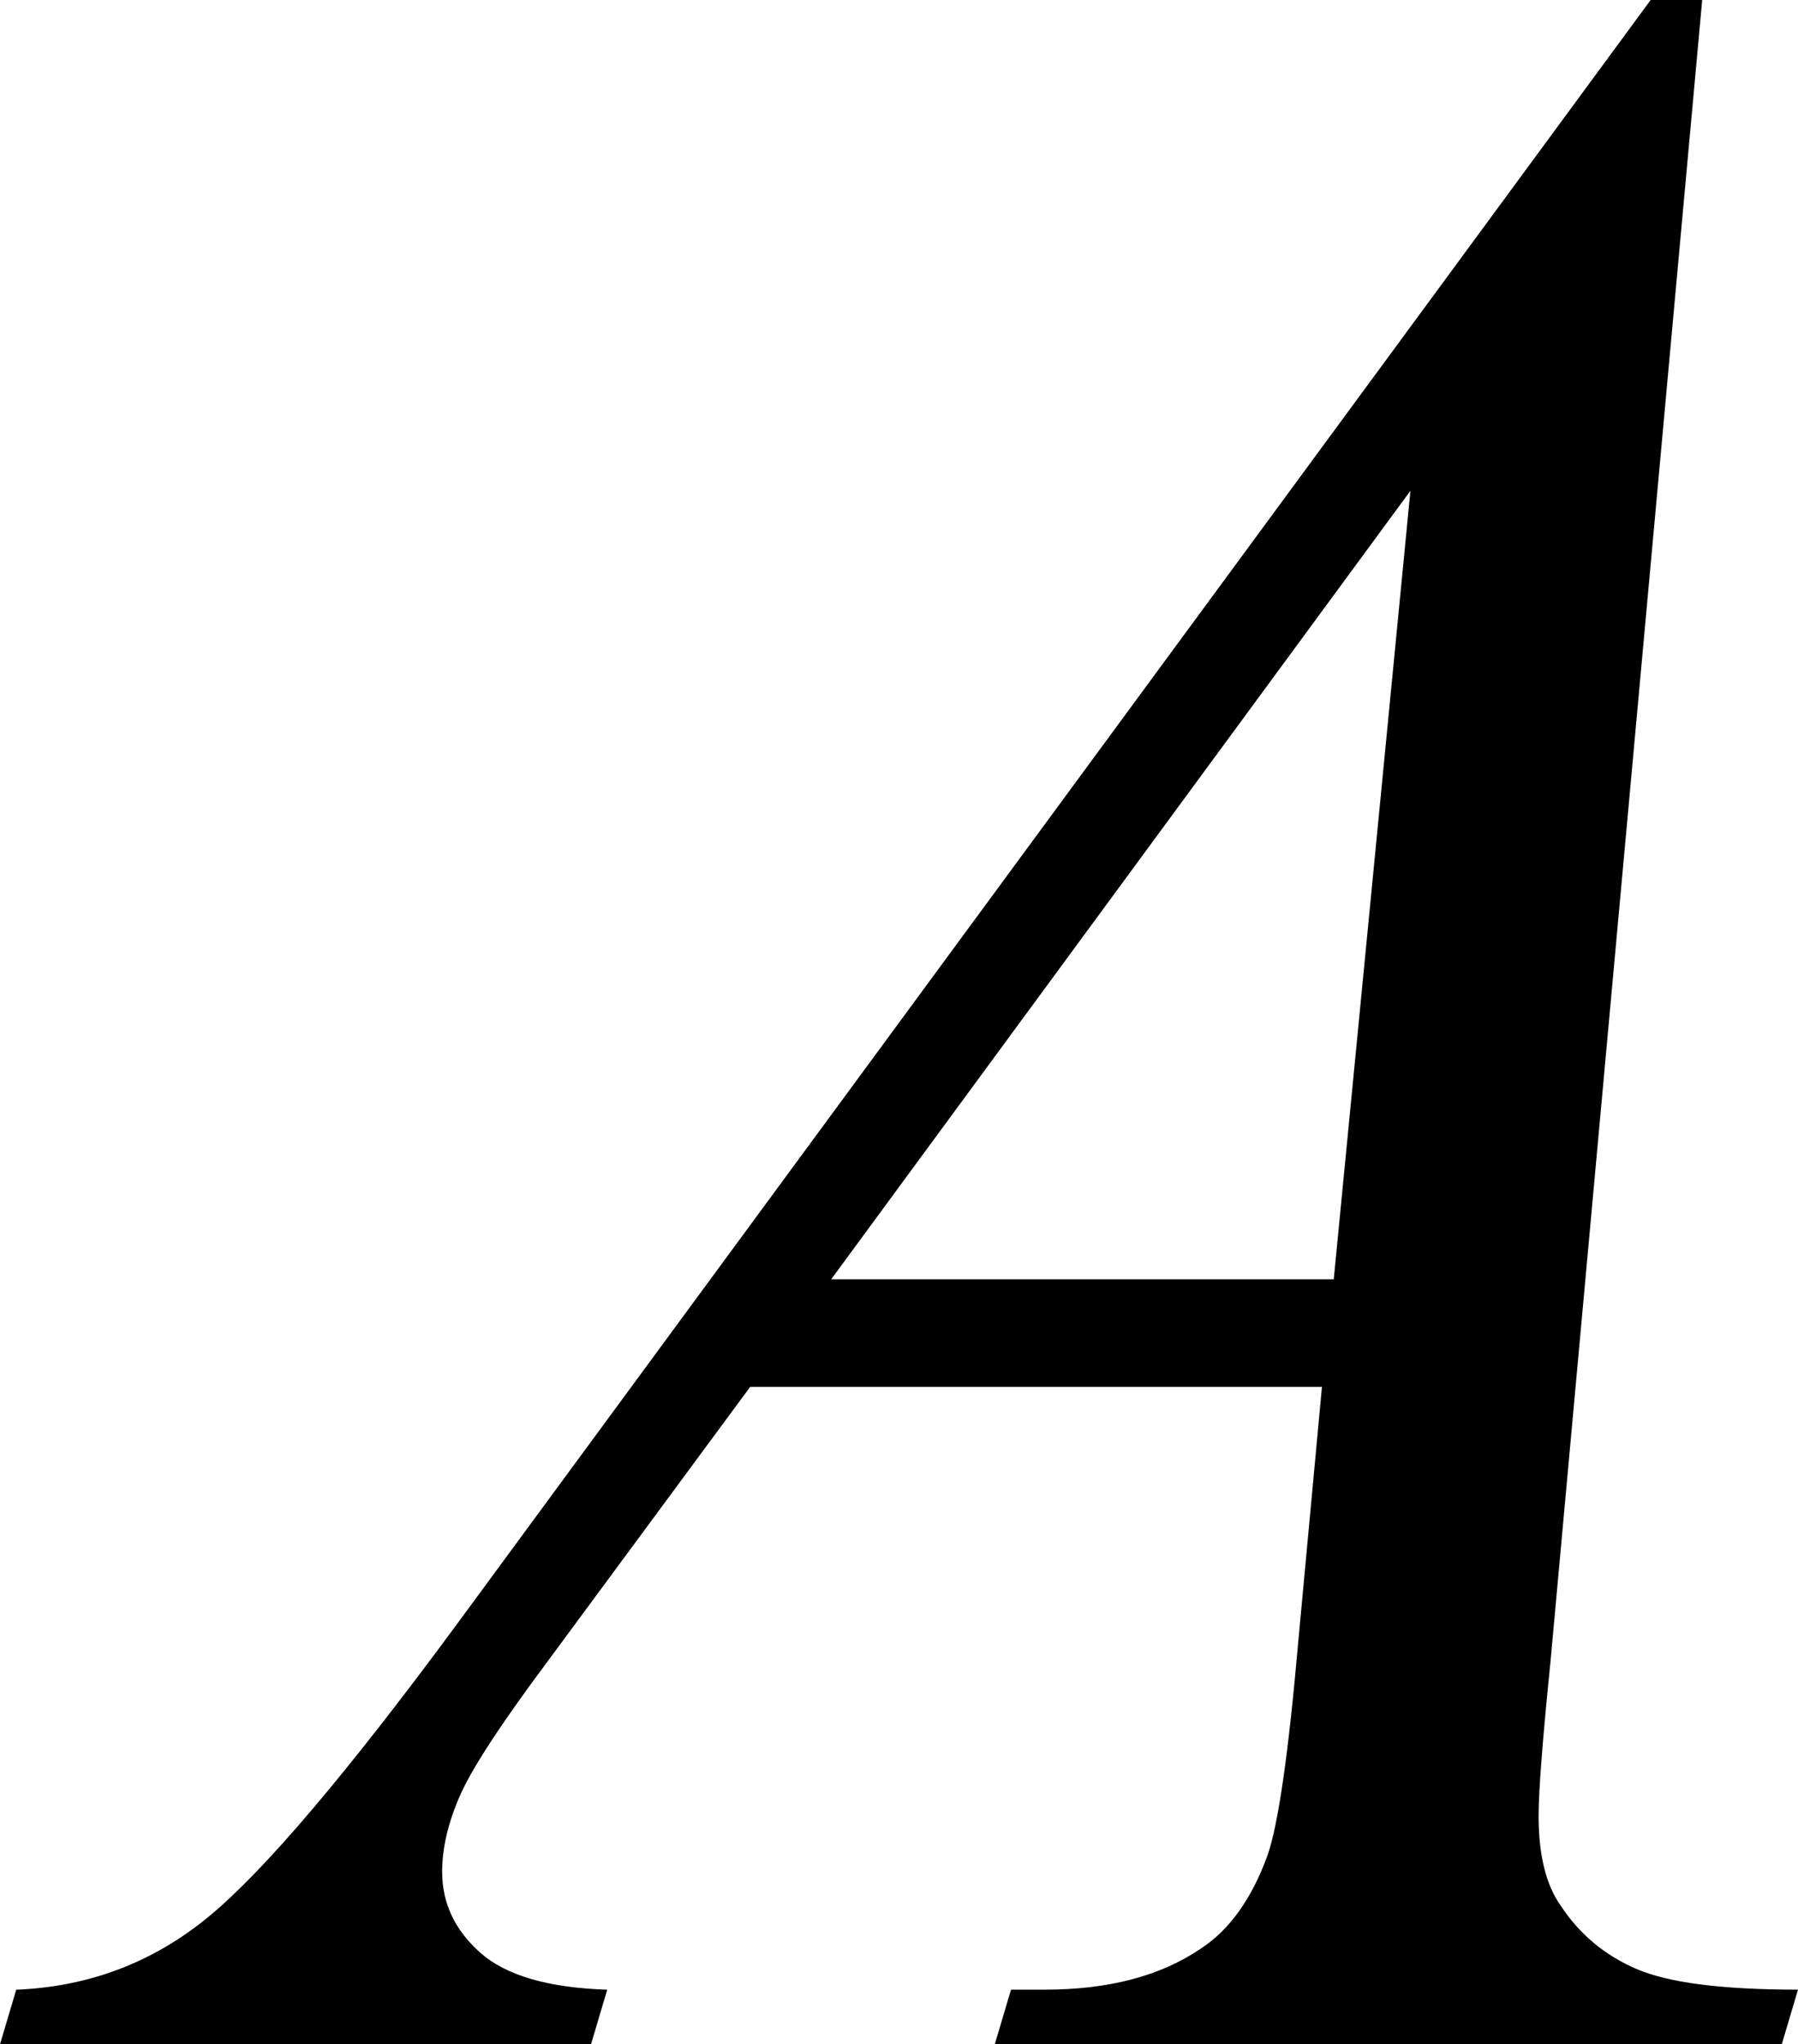 <?xml version="1.0" encoding="utf-8"?>
<!-- Generator: Adobe Illustrator 14.0.0, SVG Export Plug-In . SVG Version: 6.00 Build 43363)  -->
<!DOCTYPE svg PUBLIC "-//W3C//DTD SVG 1.1//EN" "http://www.w3.org/Graphics/SVG/1.1/DTD/svg11.dtd">
<svg version="1.1" id="图层_1" xmlns="http://www.w3.org/2000/svg" xmlns:xlink="http://www.w3.org/1999/xlink" x="0px" y="0px"
	 width="59.57px" height="67.725px" viewBox="0 0 59.57 67.725" enable-background="new 0 0 59.57 67.725" xml:space="preserve">
<path d="M56.396,0l-5.029,55.078c-0.261,2.572-0.391,4.265-0.391,5.078c0,1.303,0.244,2.295,0.732,2.979
	c0.618,0.944,1.456,1.645,2.515,2.1c1.058,0.456,2.84,0.684,5.347,0.684l-0.537,1.807H32.959l0.537-1.807h1.123
	c2.115,0,3.841-0.455,5.176-1.367c0.943-0.618,1.676-1.644,2.197-3.076c0.357-1.009,0.699-3.385,1.025-7.129l0.781-8.398H24.854
	l-6.738,9.131c-1.53,2.051-2.49,3.524-2.881,4.419c-0.391,0.896-0.586,1.733-0.586,2.515c0,1.042,0.423,1.938,1.27,2.686
	c0.846,0.749,2.246,1.156,4.199,1.221l-0.537,1.807H0l0.537-1.807c2.409-0.098,4.533-0.903,6.372-2.417s4.581-4.744,8.228-9.692
	L54.688,0H56.396z M46.729,16.26L27.539,42.383h16.65L46.729,16.26z"/>
</svg>
